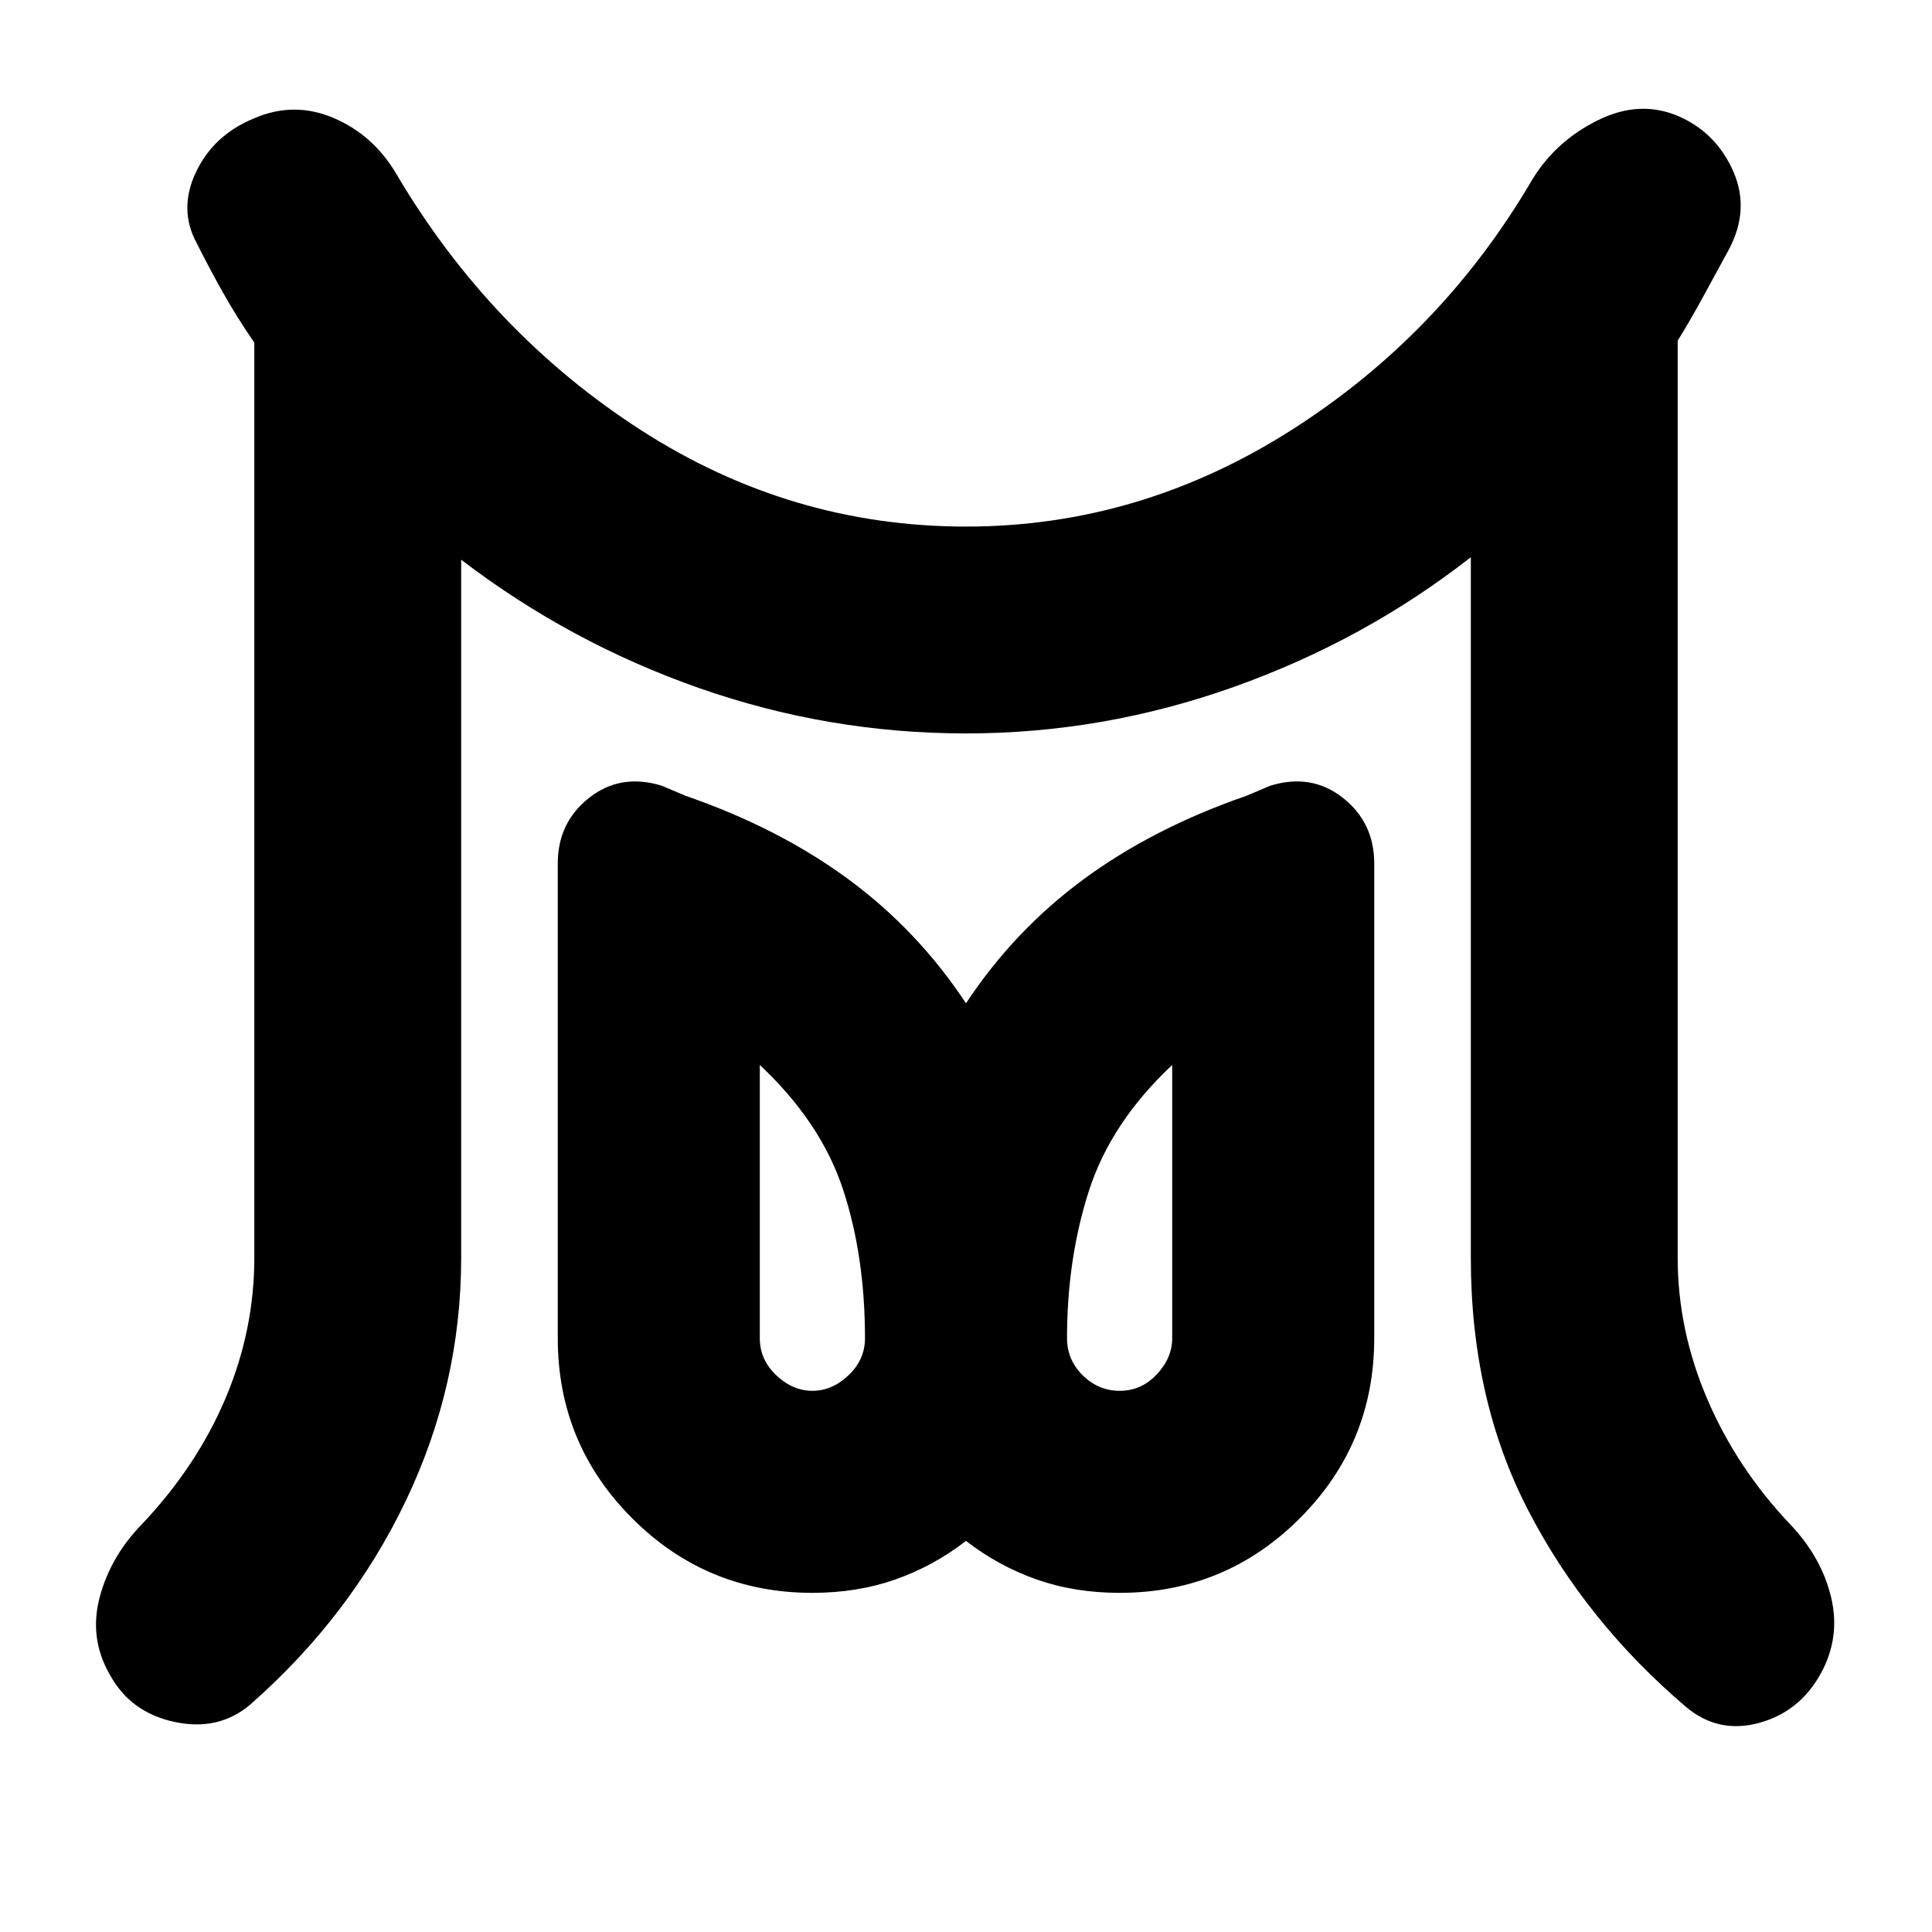 <svg xmlns="http://www.w3.org/2000/svg" height="20" viewBox="0 96 960 960" width="20"><path d="M403.674 787.087q9.804 0 17.967-7.738 8.163-7.738 8.163-18.392 0-40.848-10.945-74.055-10.946-33.206-41.315-61.728v135.783q0 10.654 8.163 18.392 8.163 7.738 17.967 7.738Zm152.757 0q10.699 0 18.362-8.163 7.663-8.163 7.663-17.967V625.174q-30.369 28.522-41.315 62.353-10.945 33.832-10.945 73.43 0 10.654 7.768 18.392 7.768 7.738 18.467 7.738Zm-430.061-66.13V266.283q-8.761-12.761-15.642-25.022-6.88-12.261-12.93-24.338-9.19-16.88-.45-35.336 8.739-18.457 28.695-26.696 19.957-8.717 39.794-.239 19.837 8.478 31.263 28.053 46.53 78.665 121.052 126.806Q392.673 357.652 480 357.652q86.056 0 161.213-47.641t120.396-125.163q11.717-18.957 32.554-29.196 20.837-10.239 40.218-1.761 18.532 8.239 26.891 27.315 8.358 19.077-2.32 39.005-5.8 10.55-12.235 22.43-6.434 11.881-13.087 22.642v455.674q0 35.804 14.642 70.086 14.641 34.283 41.163 62.283 15.717 16.478 20.456 36.435 4.739 19.956-5.261 38.01-10.478 18.859-30.576 24.338-20.097 5.478-36.054-7.761-49.717-42.239-78.435-97.478-28.717-55.24-28.717-125.913V372.87q-52.761 41.282-117.663 64.424Q548.283 460.435 480 460.435t-132.565-22.522q-64.283-22.522-118.283-63.804v346.848q0 63.239-27.478 120.717T124.478 942.87q-15.717 13.478-37.793 8.739-22.076-4.739-32.316-23.838-10.239-18.054-4.76-38.391 5.478-20.337 21.195-36.293 27.283-29 41.424-62.663 14.142-33.663 14.142-69.467Zm277.304 166.521q-52.5 0-89.511-37.011-37.011-37.01-37.011-89.51V525.022q0-20.287 15.576-32.578 15.576-12.292 36.011-6.053l11.935 5.044q46.283 16 80.804 41.402Q456 558.239 480 594.522q24-36.283 58.522-61.685 34.521-25.402 80.804-41.402l11.935-5.044q20.435-6.239 36.011 6.053 15.576 12.291 15.576 32.578v235.935q0 52.5-37.011 89.51-37.011 37.011-89.511 37.011-22.283 0-41.205-6.641-18.922-6.641-35.121-19.163-16.199 12.522-35.121 19.163t-41.205 6.641Zm152.652-126.521Zm-152.652 0Z"/></svg>